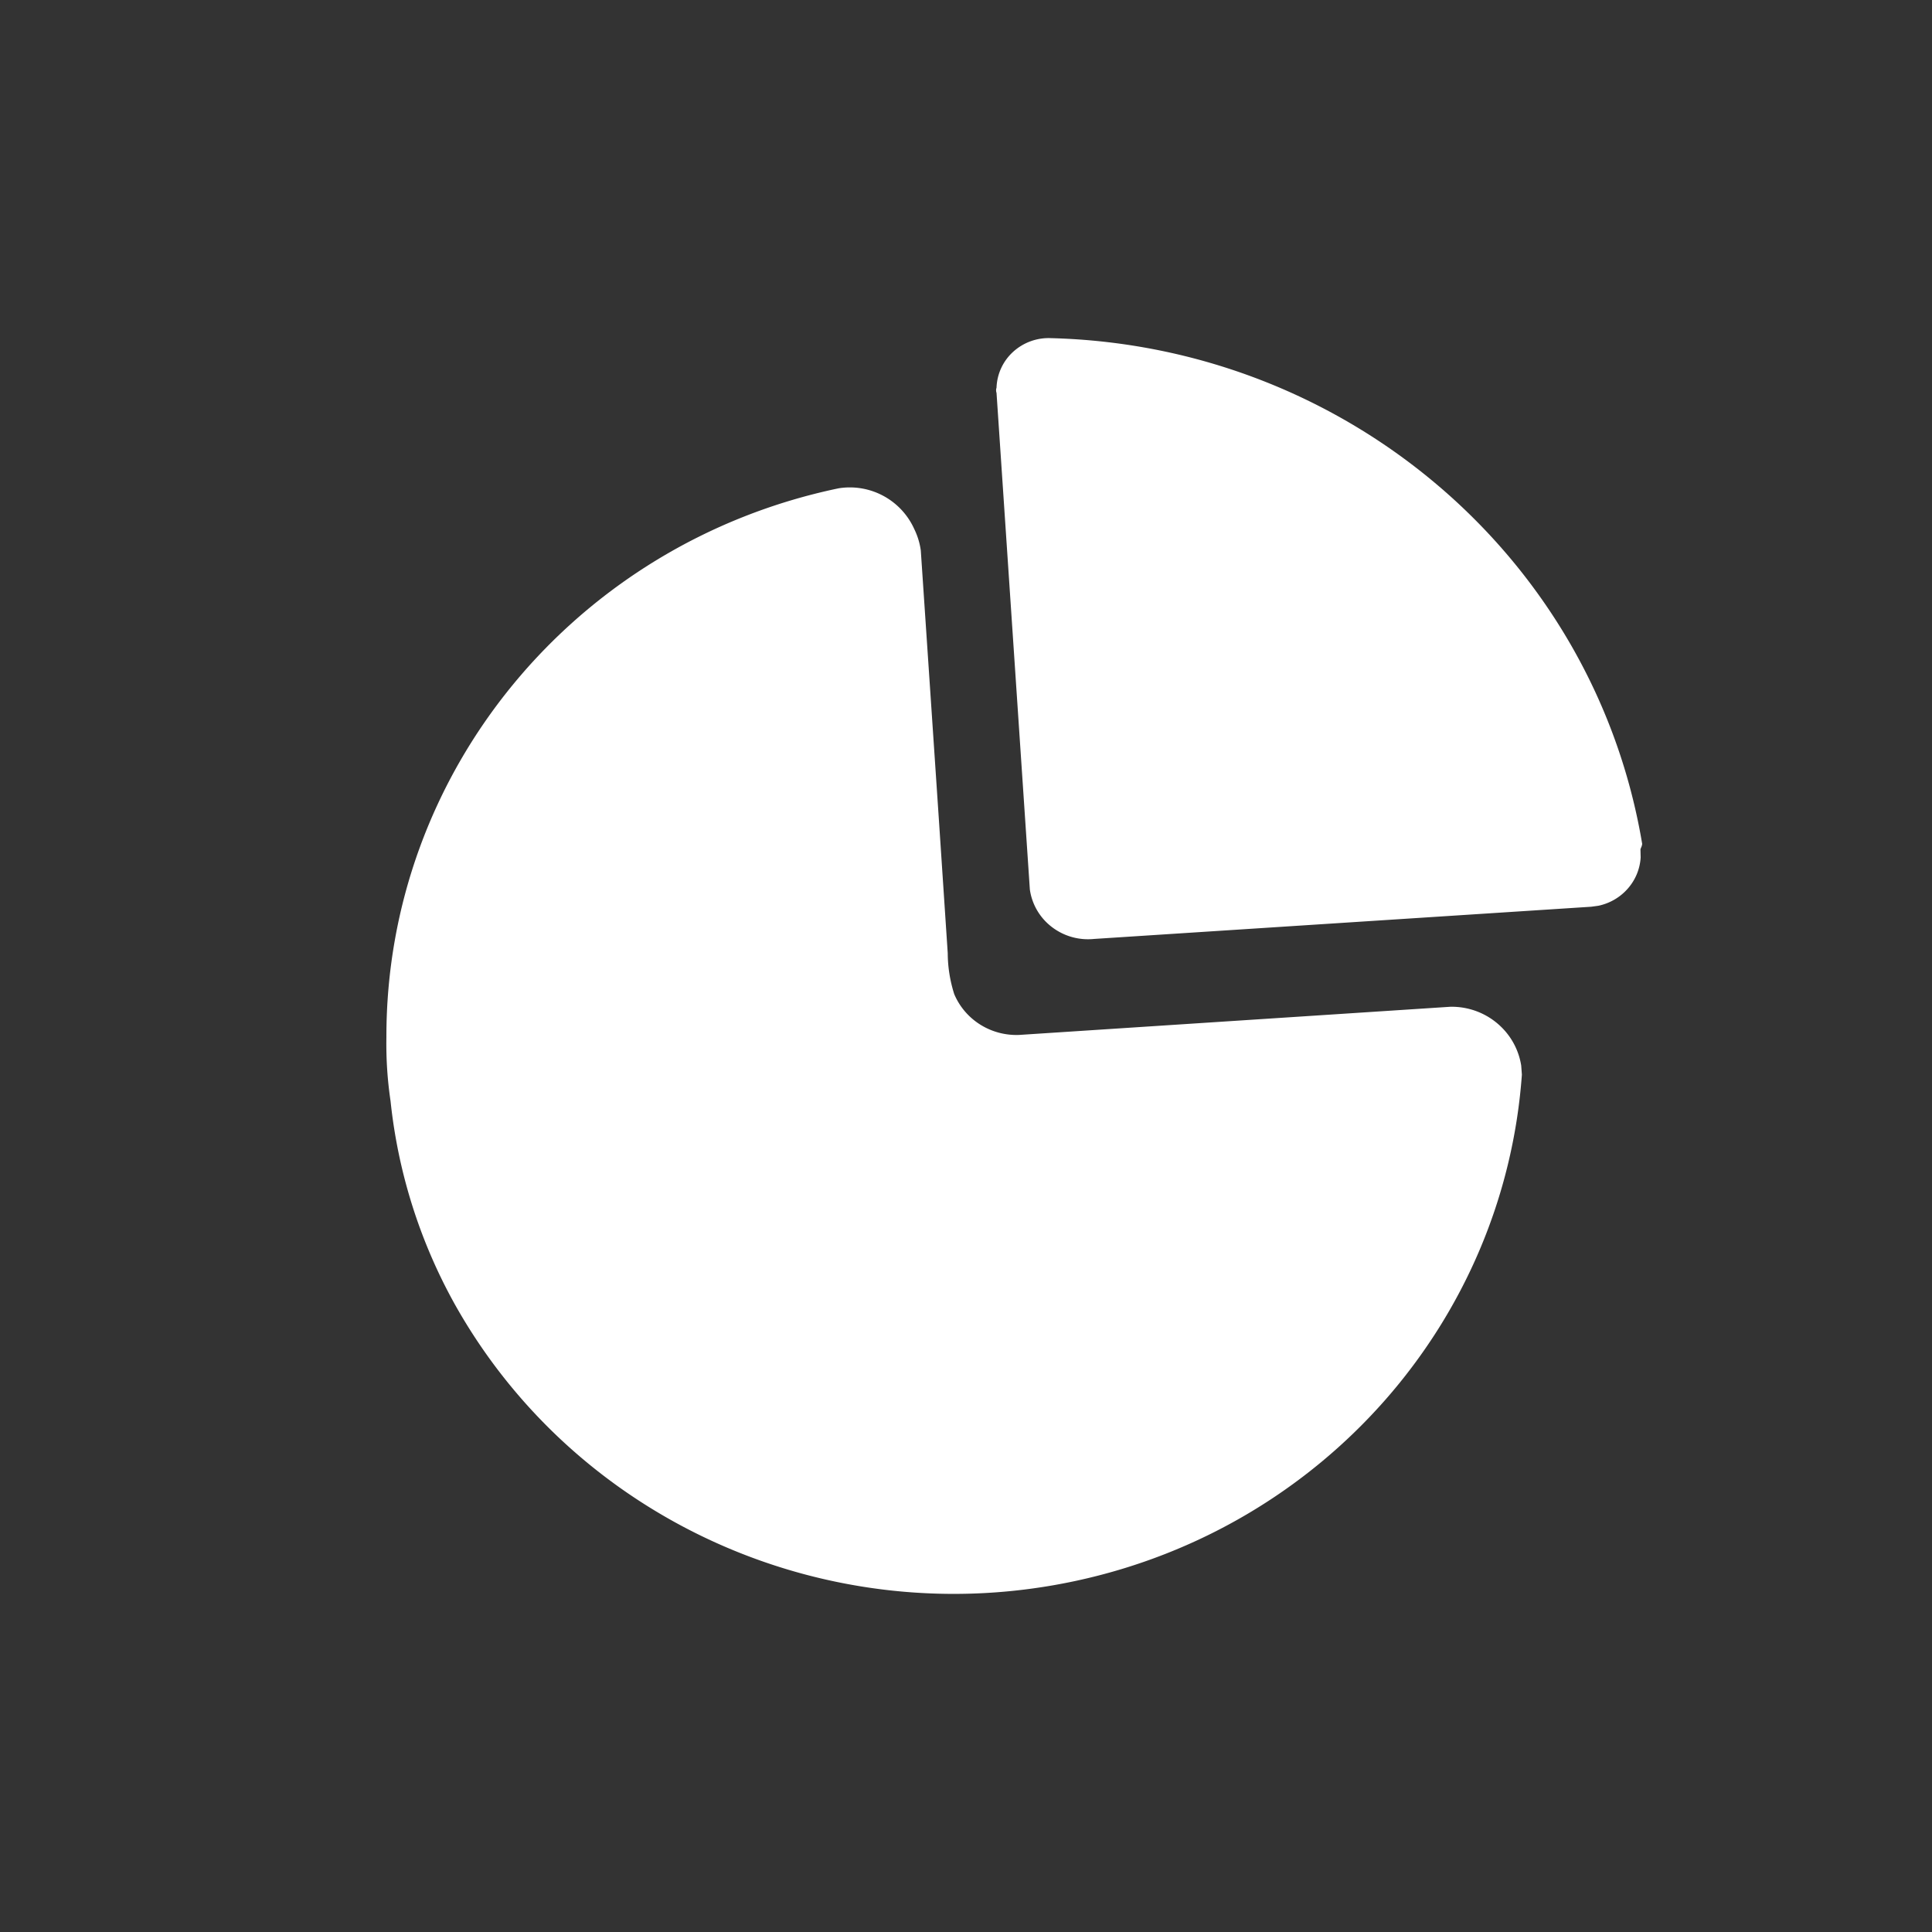 <?xml version="1.0"?>
<svg xmlns="http://www.w3.org/2000/svg" width="40" height="40" viewBox="0 0 40 40">
  <rect x="0" y="0" width="40" height="40" fill="#333333" stroke="none"/>
  <title>bbpd_&#x5206;&#x6790;&#x8BBF;&#x5BA2;&#x6784;&#x6210;&#x5907;&#x4EFD;</title>
  <g fill="#FFF" fill-rule="nonzero">
    <path d="M18.93 10.956c.067.138.113.287.134.44l.373 5.55.185 2.79c.001.286.047.572.134.845.224.532.761.87 1.347.846l8.925-.583c.387-.007.76.138 1.037.402.232.219.381.507.43.815l.014.188c-.368 5.114-4.125 9.38-9.229 10.48-5.102 1.101-10.336-1.225-12.858-5.715a11.011 11.011 0 0 1-1.336-4.217A8.067 8.067 0 0 1 8 21.475c-.008-5.483 3.896-10.223 9.362-11.365a1.463 1.463 0 0 1 1.567.844v.002z"/>
    <path d="M21.76 7.001c6.113.157 11.25 4.553 12.24 10.473l-.01.044-.026.063.004.174a1.072 1.072 0 0 1-.258.633c-.16.187-.378.315-.619.365l-.147.02-10.296.667a1.23 1.23 0 0 1-.939-.304 1.185 1.185 0 0 1-.387-.72l-.69-10.282a.164.164 0 0 1 0-.107c.01-.285.134-.553.345-.744.214-.194.495-.295.783-.282z"/>
  </g>
</svg>
